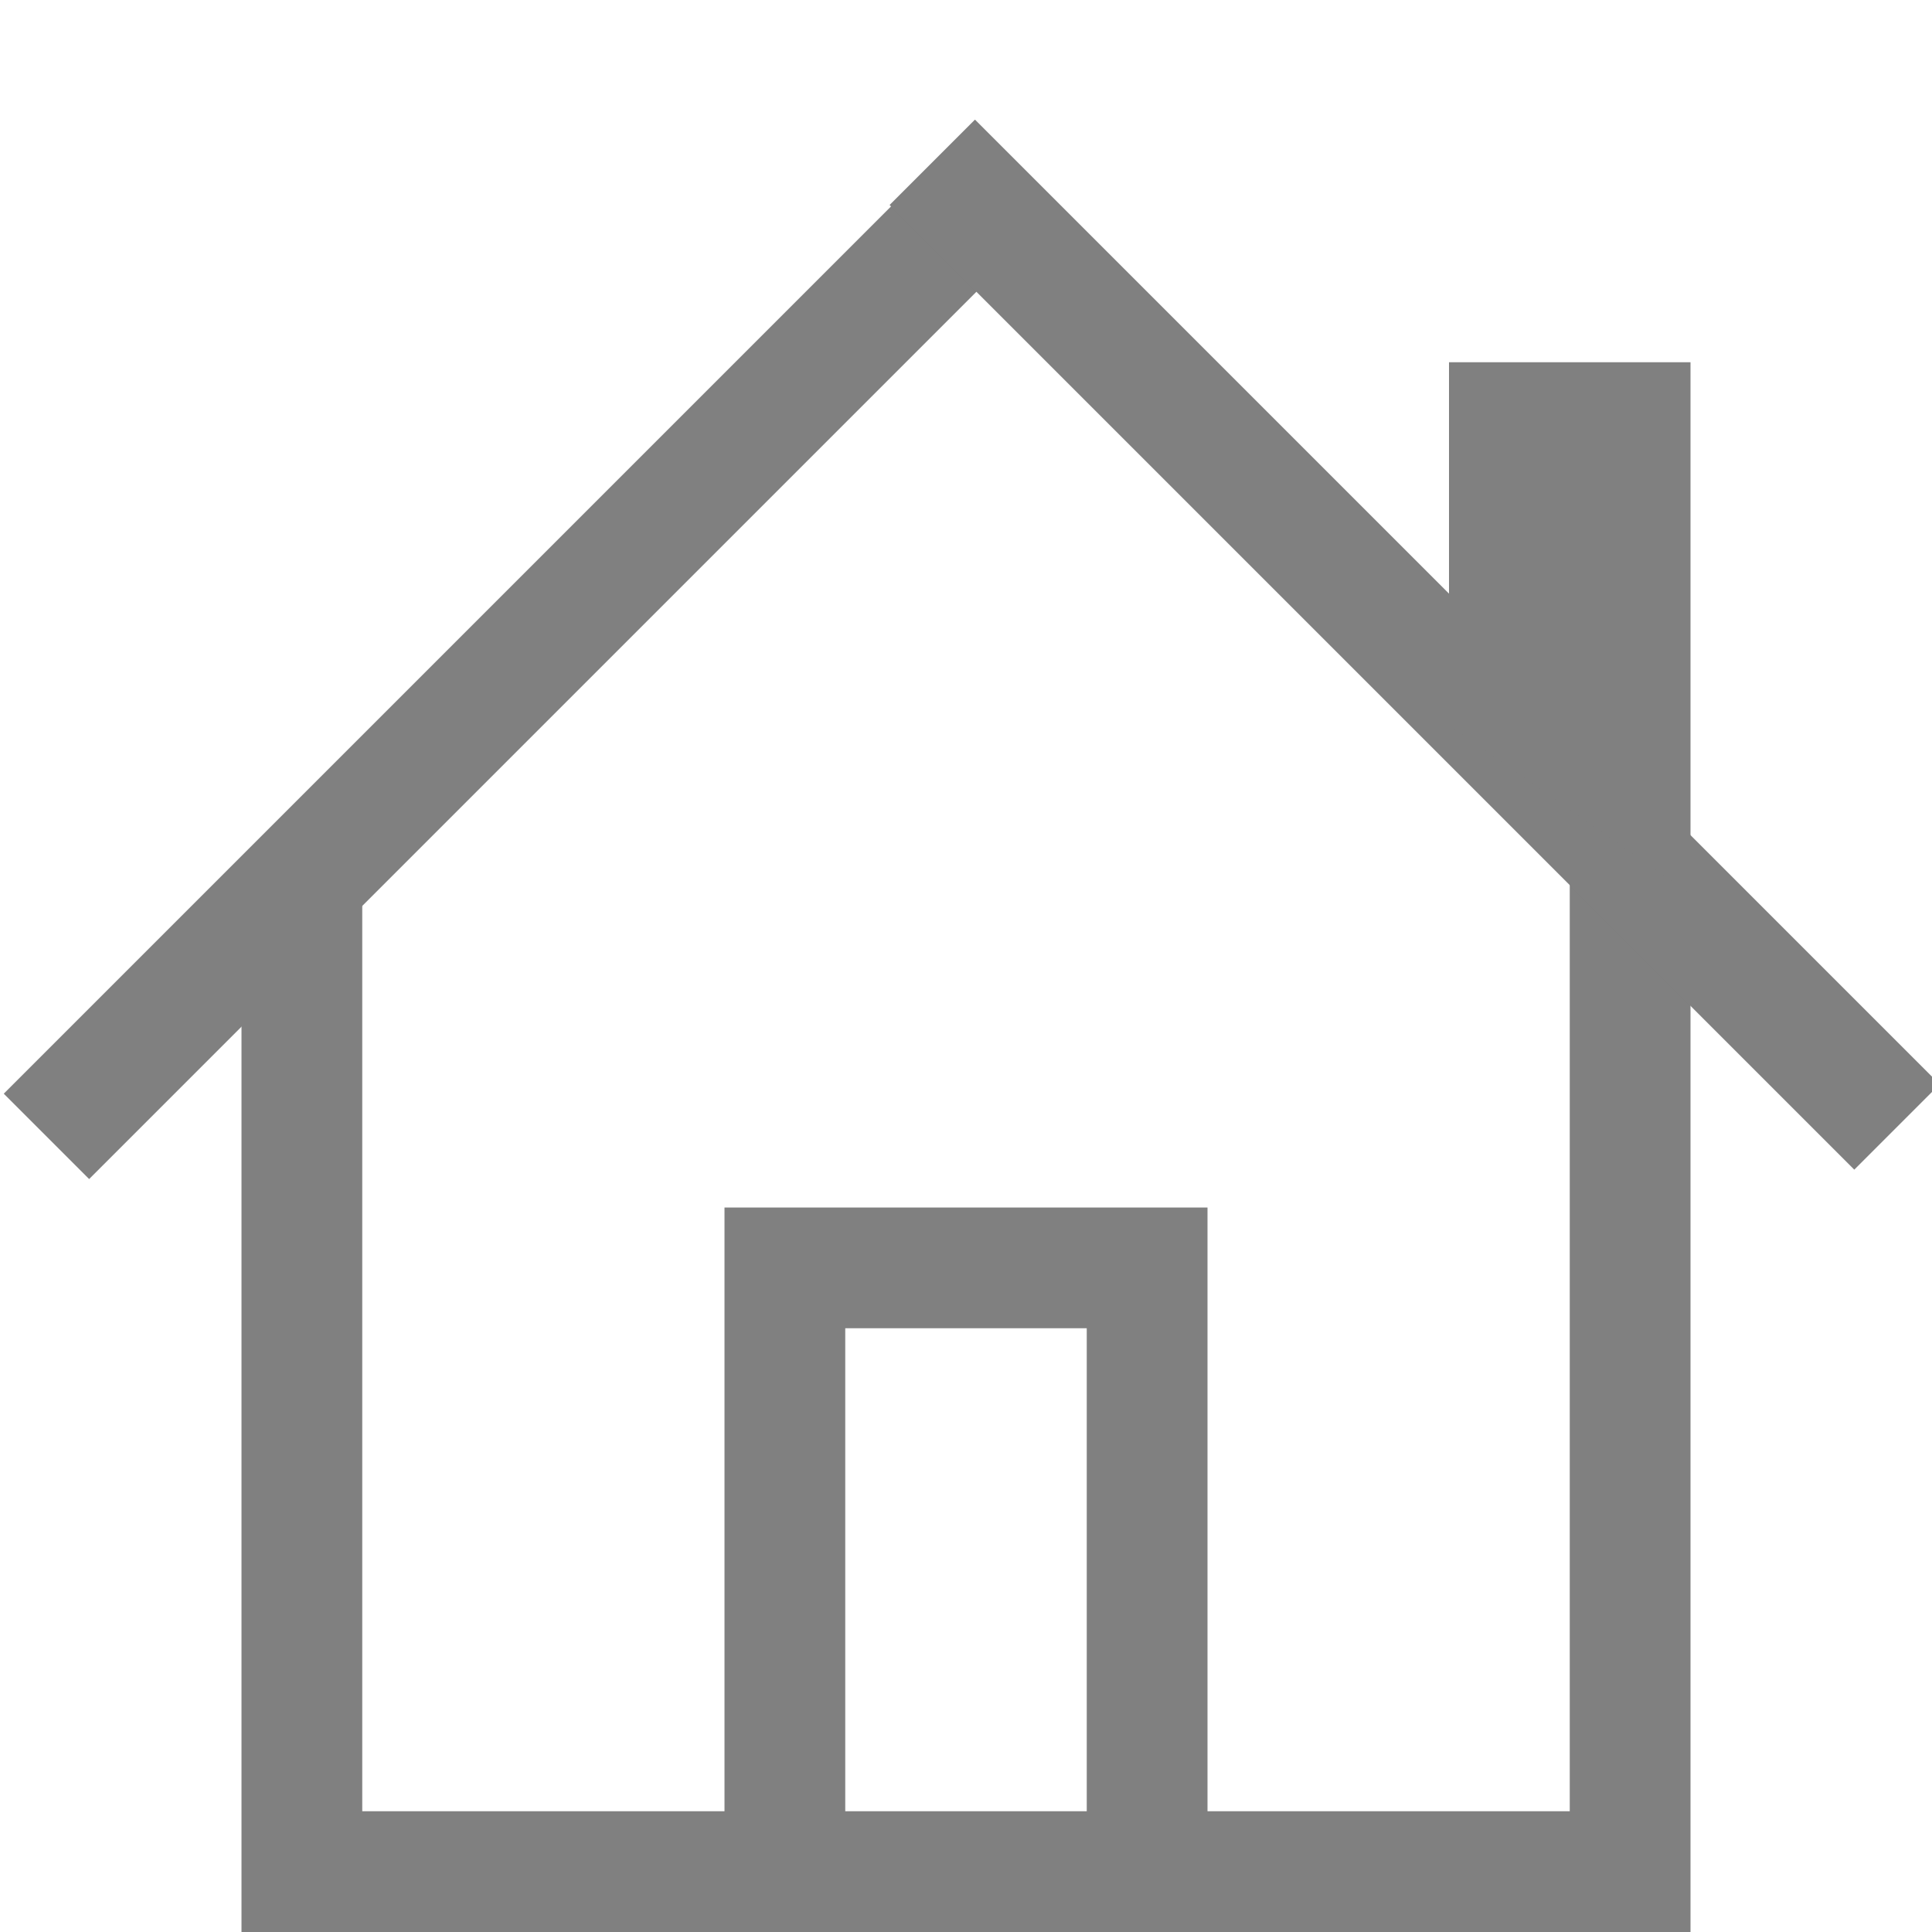 <?xml version="1.0" encoding="utf-8"?>
<!-- Generator: Adobe Illustrator 23.0.3, SVG Export Plug-In . SVG Version: 6.00 Build 0)  -->
<svg version="1.1" id="房子" xmlns="http://www.w3.org/2000/svg" xmlns:xlink="http://www.w3.org/1999/xlink" x="0px" y="0px"
	 viewBox="0 0 16 16" style="enable-background:new 0 0 16 16;" xml:space="preserve">
<style type="text/css">
	.st0{fill:#808080;}
</style>
<title>16</title>
<g id="_16">
	<path class="st0" d="M13,7v8h-3v-5H6v5H3V7L2,8v8h12V8L13,7z M7,15v-4h2v4H7z"/>
	<rect x="-1.3" y="4.9" transform="matrix(0.707 -0.707 0.707 0.707 -2.514 4.674)" class="st0" width="11.3" height="1"/>
	<rect x="11.2" y="-0.3" transform="matrix(0.707 -0.707 0.707 0.707 -0.339 9.828)" class="st0" width="1" height="11.3"/>
</g>
<polygon class="st0" points="14,7.4 12,6 12,3 14,3 "/>
</svg>

